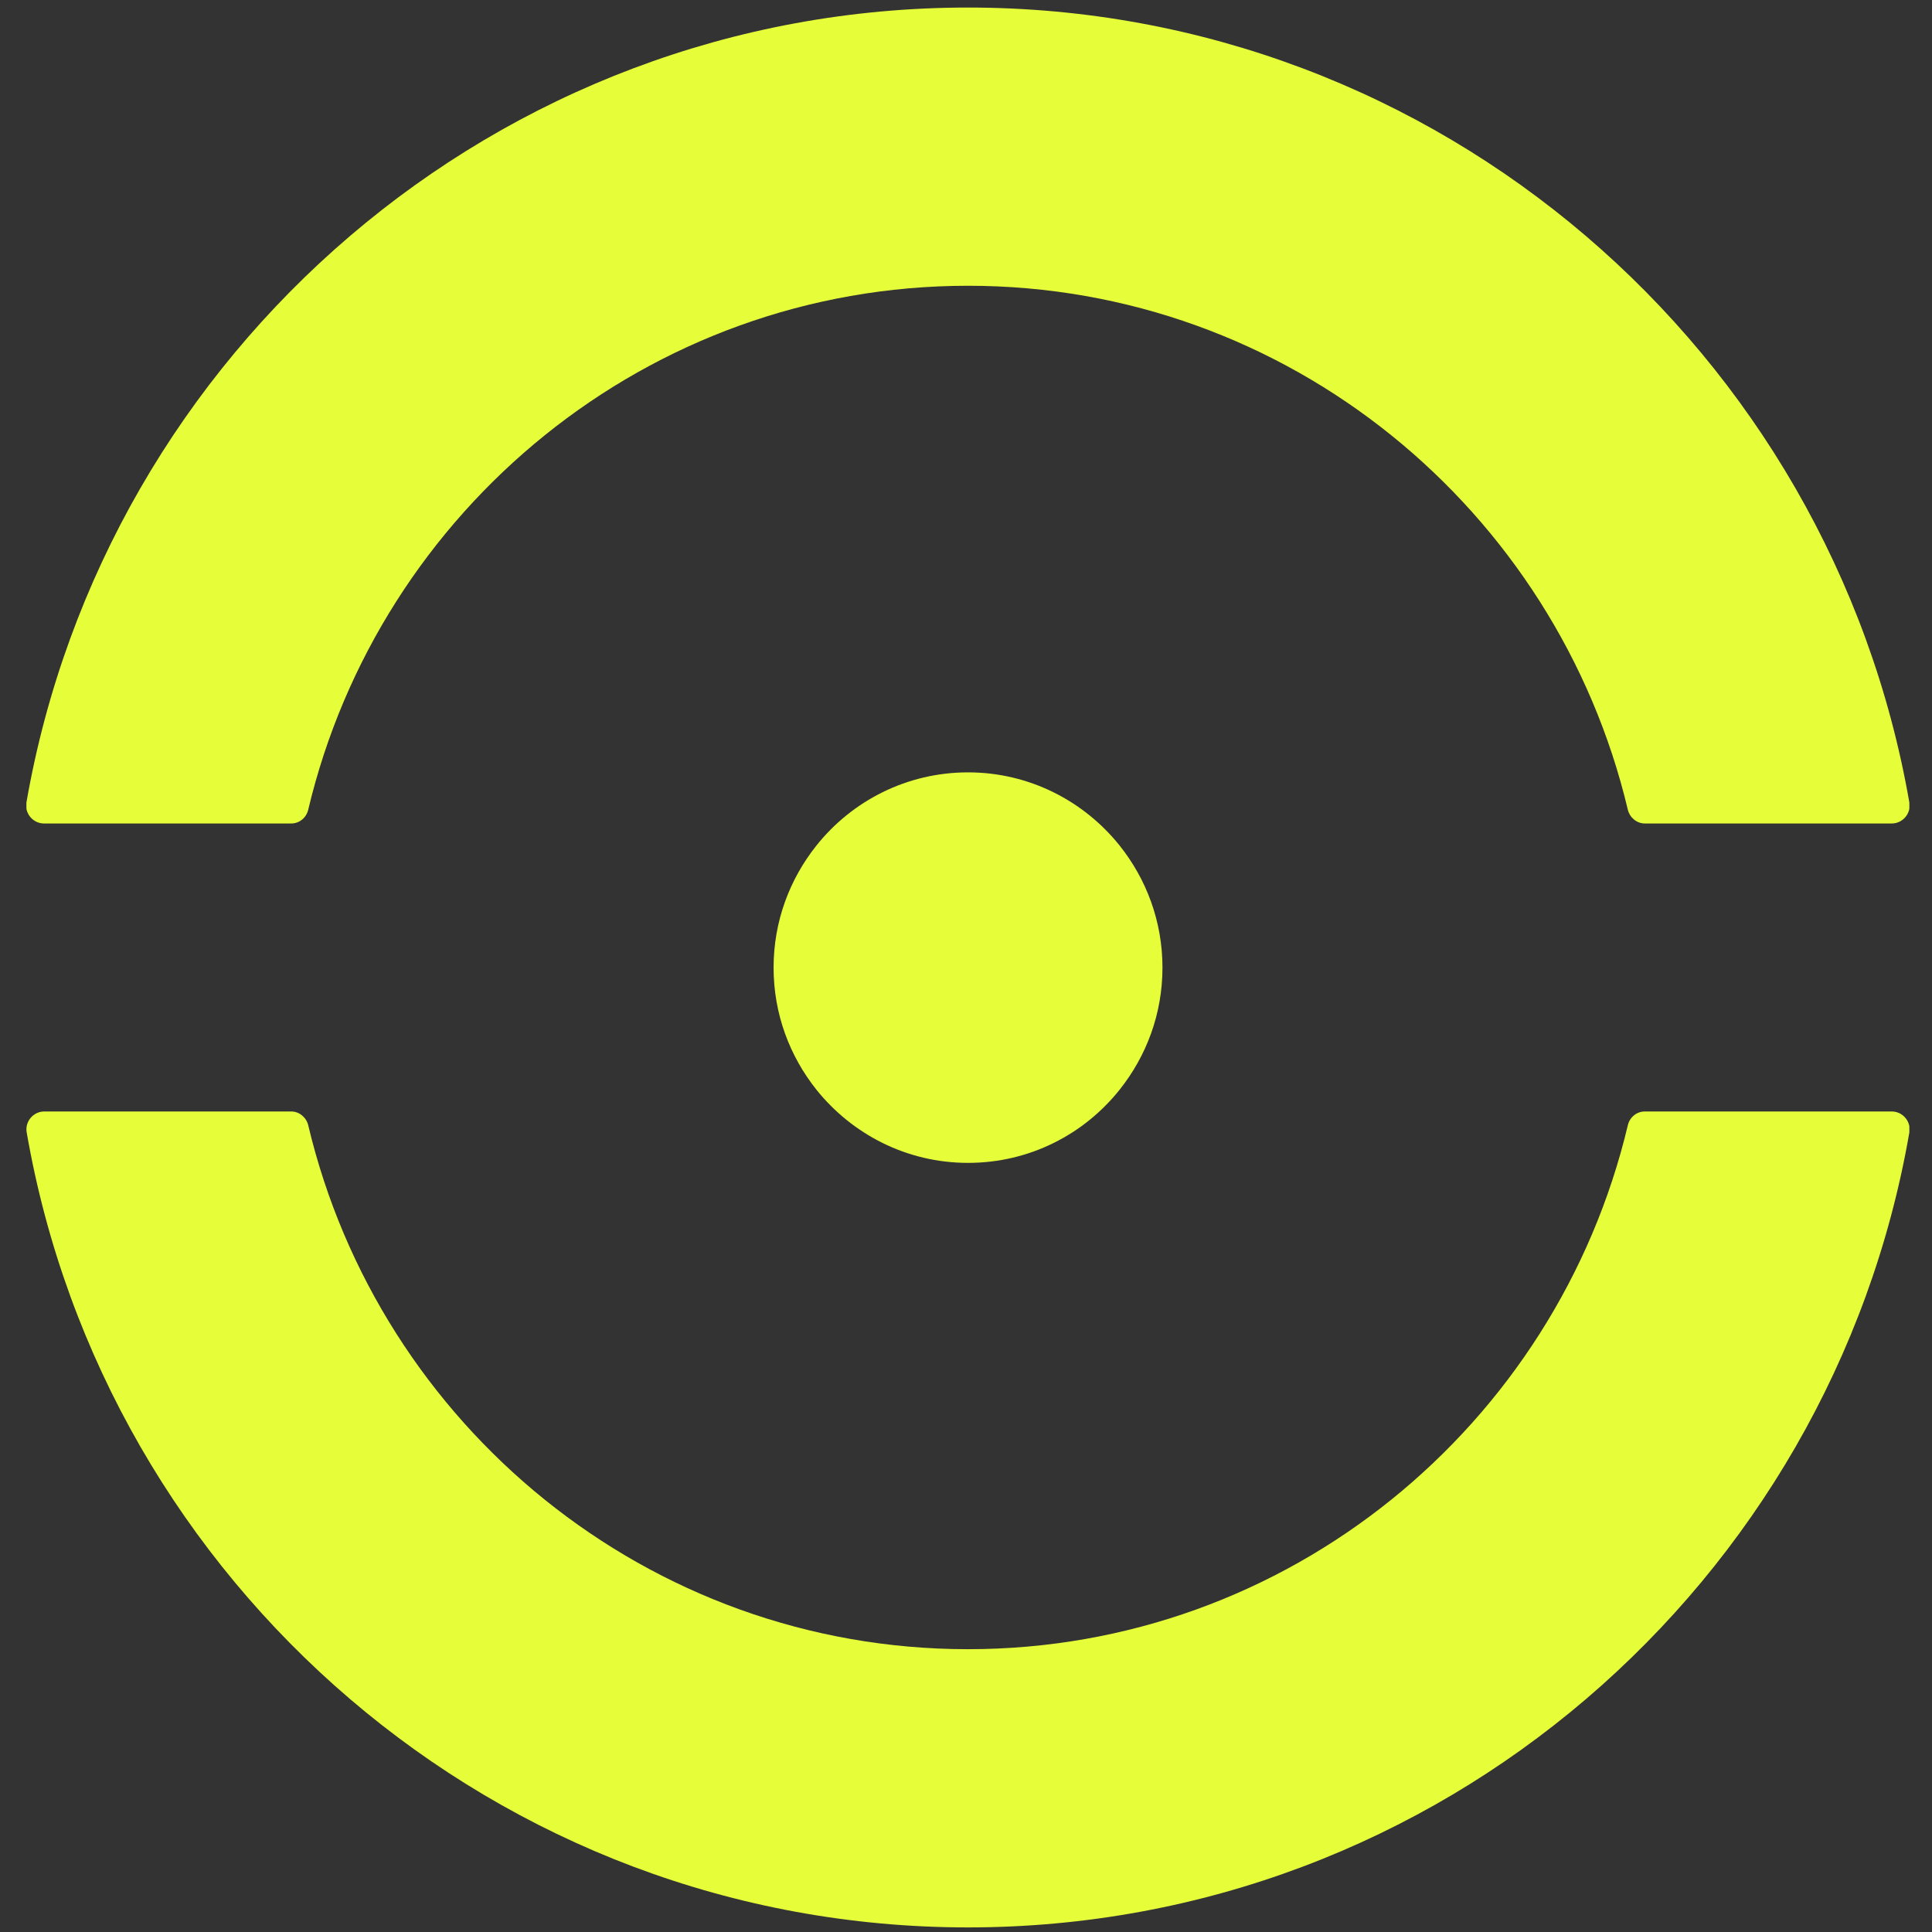<svg xmlns="http://www.w3.org/2000/svg" width="512" height="512" fill="none" viewBox="0 0 512 512"><rect x="0" y="0" width="512" height="512" fill="#333333" stroke="none"/><g fill="#E6FD39" clip-path="url(#a)"><path d="M256.537 437.054C171.687 437.054 100.549 377.685 81.677 298.18C81.161 296.107 79.318 294.553 77.18 294.553H11.718C8.843 294.553 6.558 297.218 7.074 300.105C27.789 419.584 131.658 510.784 256.537 510.784C381.416 510.784 485.286 419.584 506 300.105C506.516 297.218 504.231 294.553 501.356 294.553H435.894C433.756 294.553 431.913 296.033 431.397 298.18C412.525 377.685 341.387 437.054 256.537 437.054Z"/><path d="M256.537 75.73C341.387 75.73 412.525 135.1 431.397 214.604C431.913 216.677 433.756 218.231 435.894 218.231H501.356C504.231 218.231 506.516 215.567 506 212.679C485.211 93.201 381.342 2 256.537 2C131.731 2 27.788 93.201 7 212.679C6.484 215.567 8.769 218.231 11.644 218.231H77.18C79.318 218.231 81.161 216.751 81.677 214.604C100.549 135.1 171.687 75.73 256.537 75.73Z"/><path d="M256.537 204.685C240.319 204.685 225.796 212.235 216.36 224.08C209.283 232.963 205.008 244.141 205.008 256.429C205.008 268.718 209.283 279.896 216.36 288.779C225.796 300.549 240.235 308.174 256.537 308.174C272.829 308.174 287.278 300.623 296.714 288.779C303.79 279.896 308.066 268.718 308.066 256.429C308.066 244.141 303.79 232.963 296.714 224.08C287.278 212.309 272.829 204.685 256.537 204.685Z"/></g><defs><clipPath id="a"><rect width="499" height="508.784" fill="#fff" transform="translate(7 2)"/></clipPath></defs></svg>
